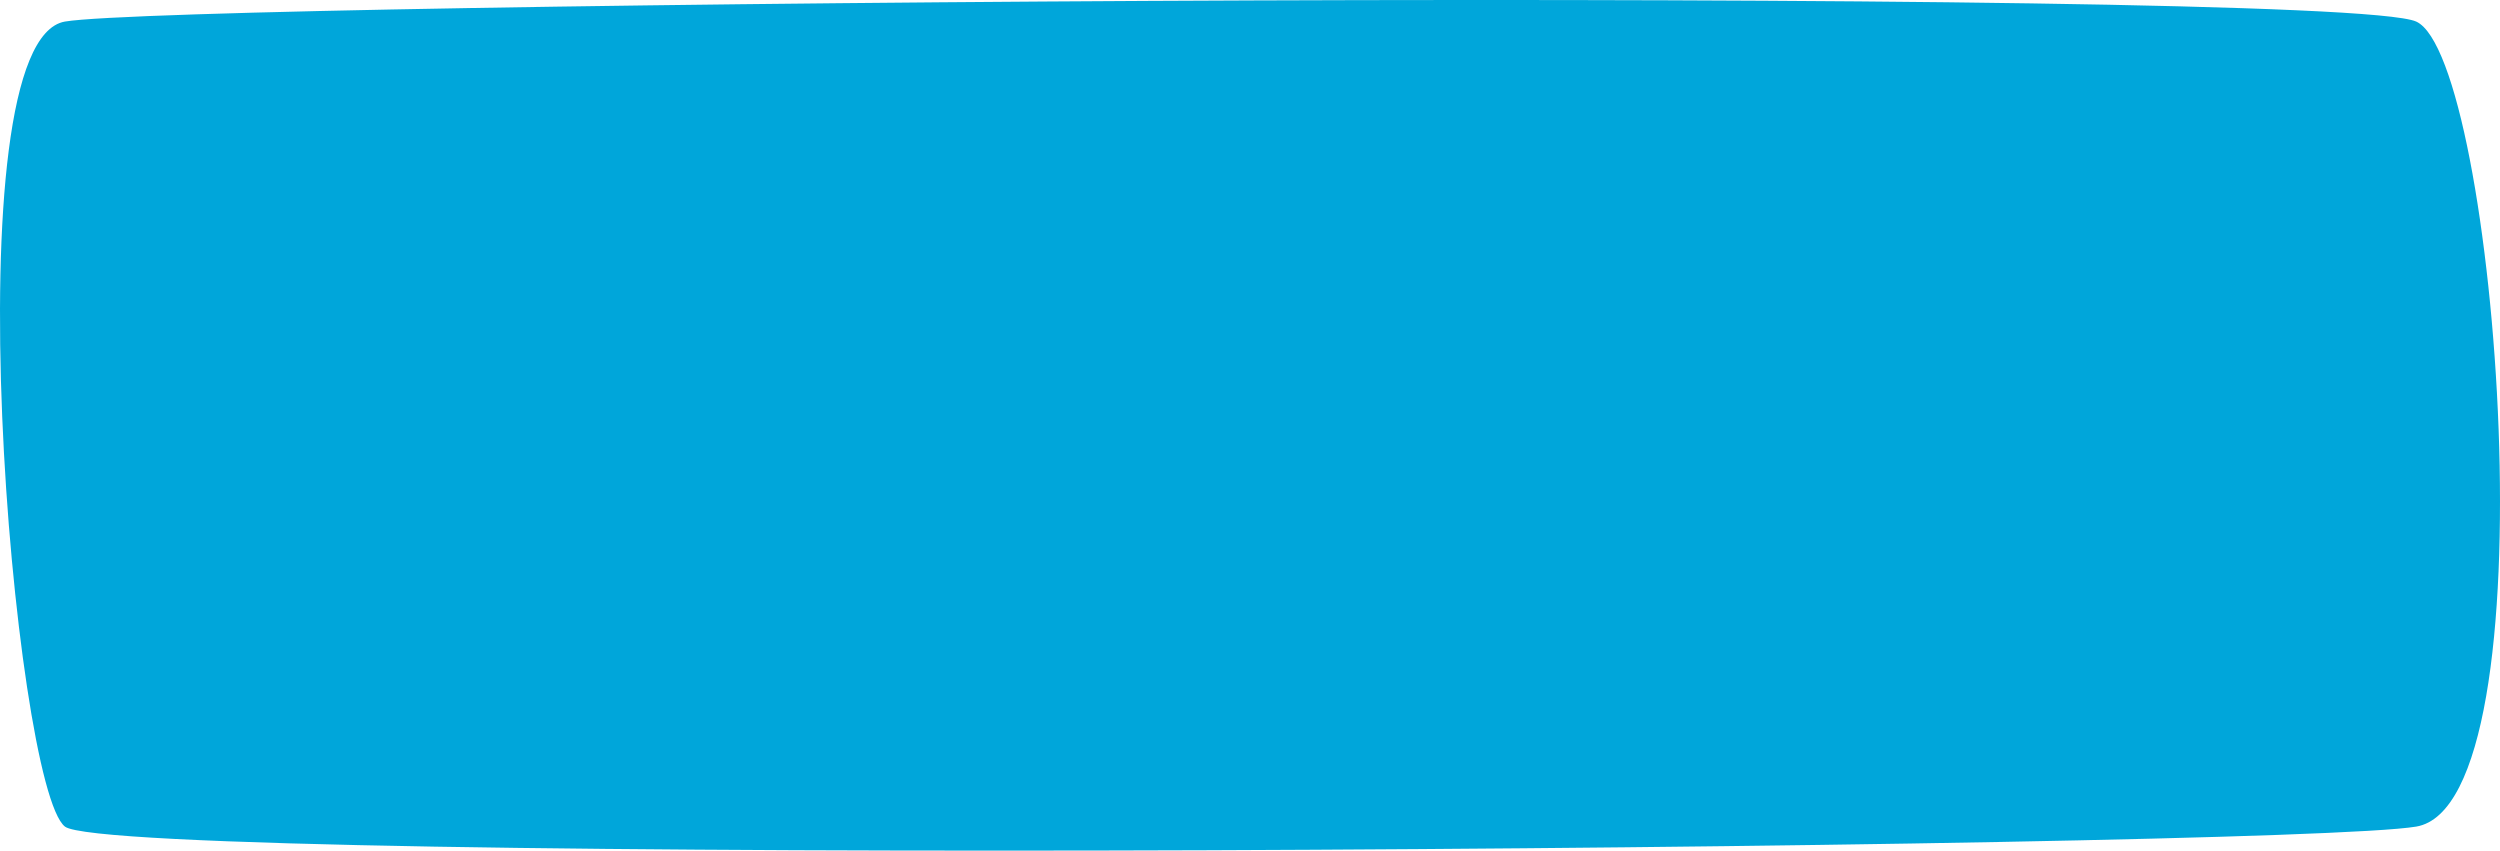 <svg width="241" height="82" viewBox="0 0 241 82" fill="none" xmlns="http://www.w3.org/2000/svg">
<g>
    <path d="M232.918 79.685C219.52 81.926 11.204 83.517 6.263 79.685C1.321 75.853 -4.93 3.996 6.263 2.078C17.456 0.161 225.122 -1.434 232.918 2.078C240.714 5.59 246.316 77.449 232.918 79.685Z" fill="#00A6DA"/>
</g>
<g transform="translate(0,82)">
    <path d="M232.918 79.685C219.52 81.926 11.204 83.517 6.263 79.685C1.321 75.853 -4.93 3.996 6.263 2.078C17.456 0.161 225.122 -1.434 232.918 2.078C240.714 5.59 246.316 77.449 232.918 79.685Z" fill="#00C2FF"/>
</g>
</svg>
